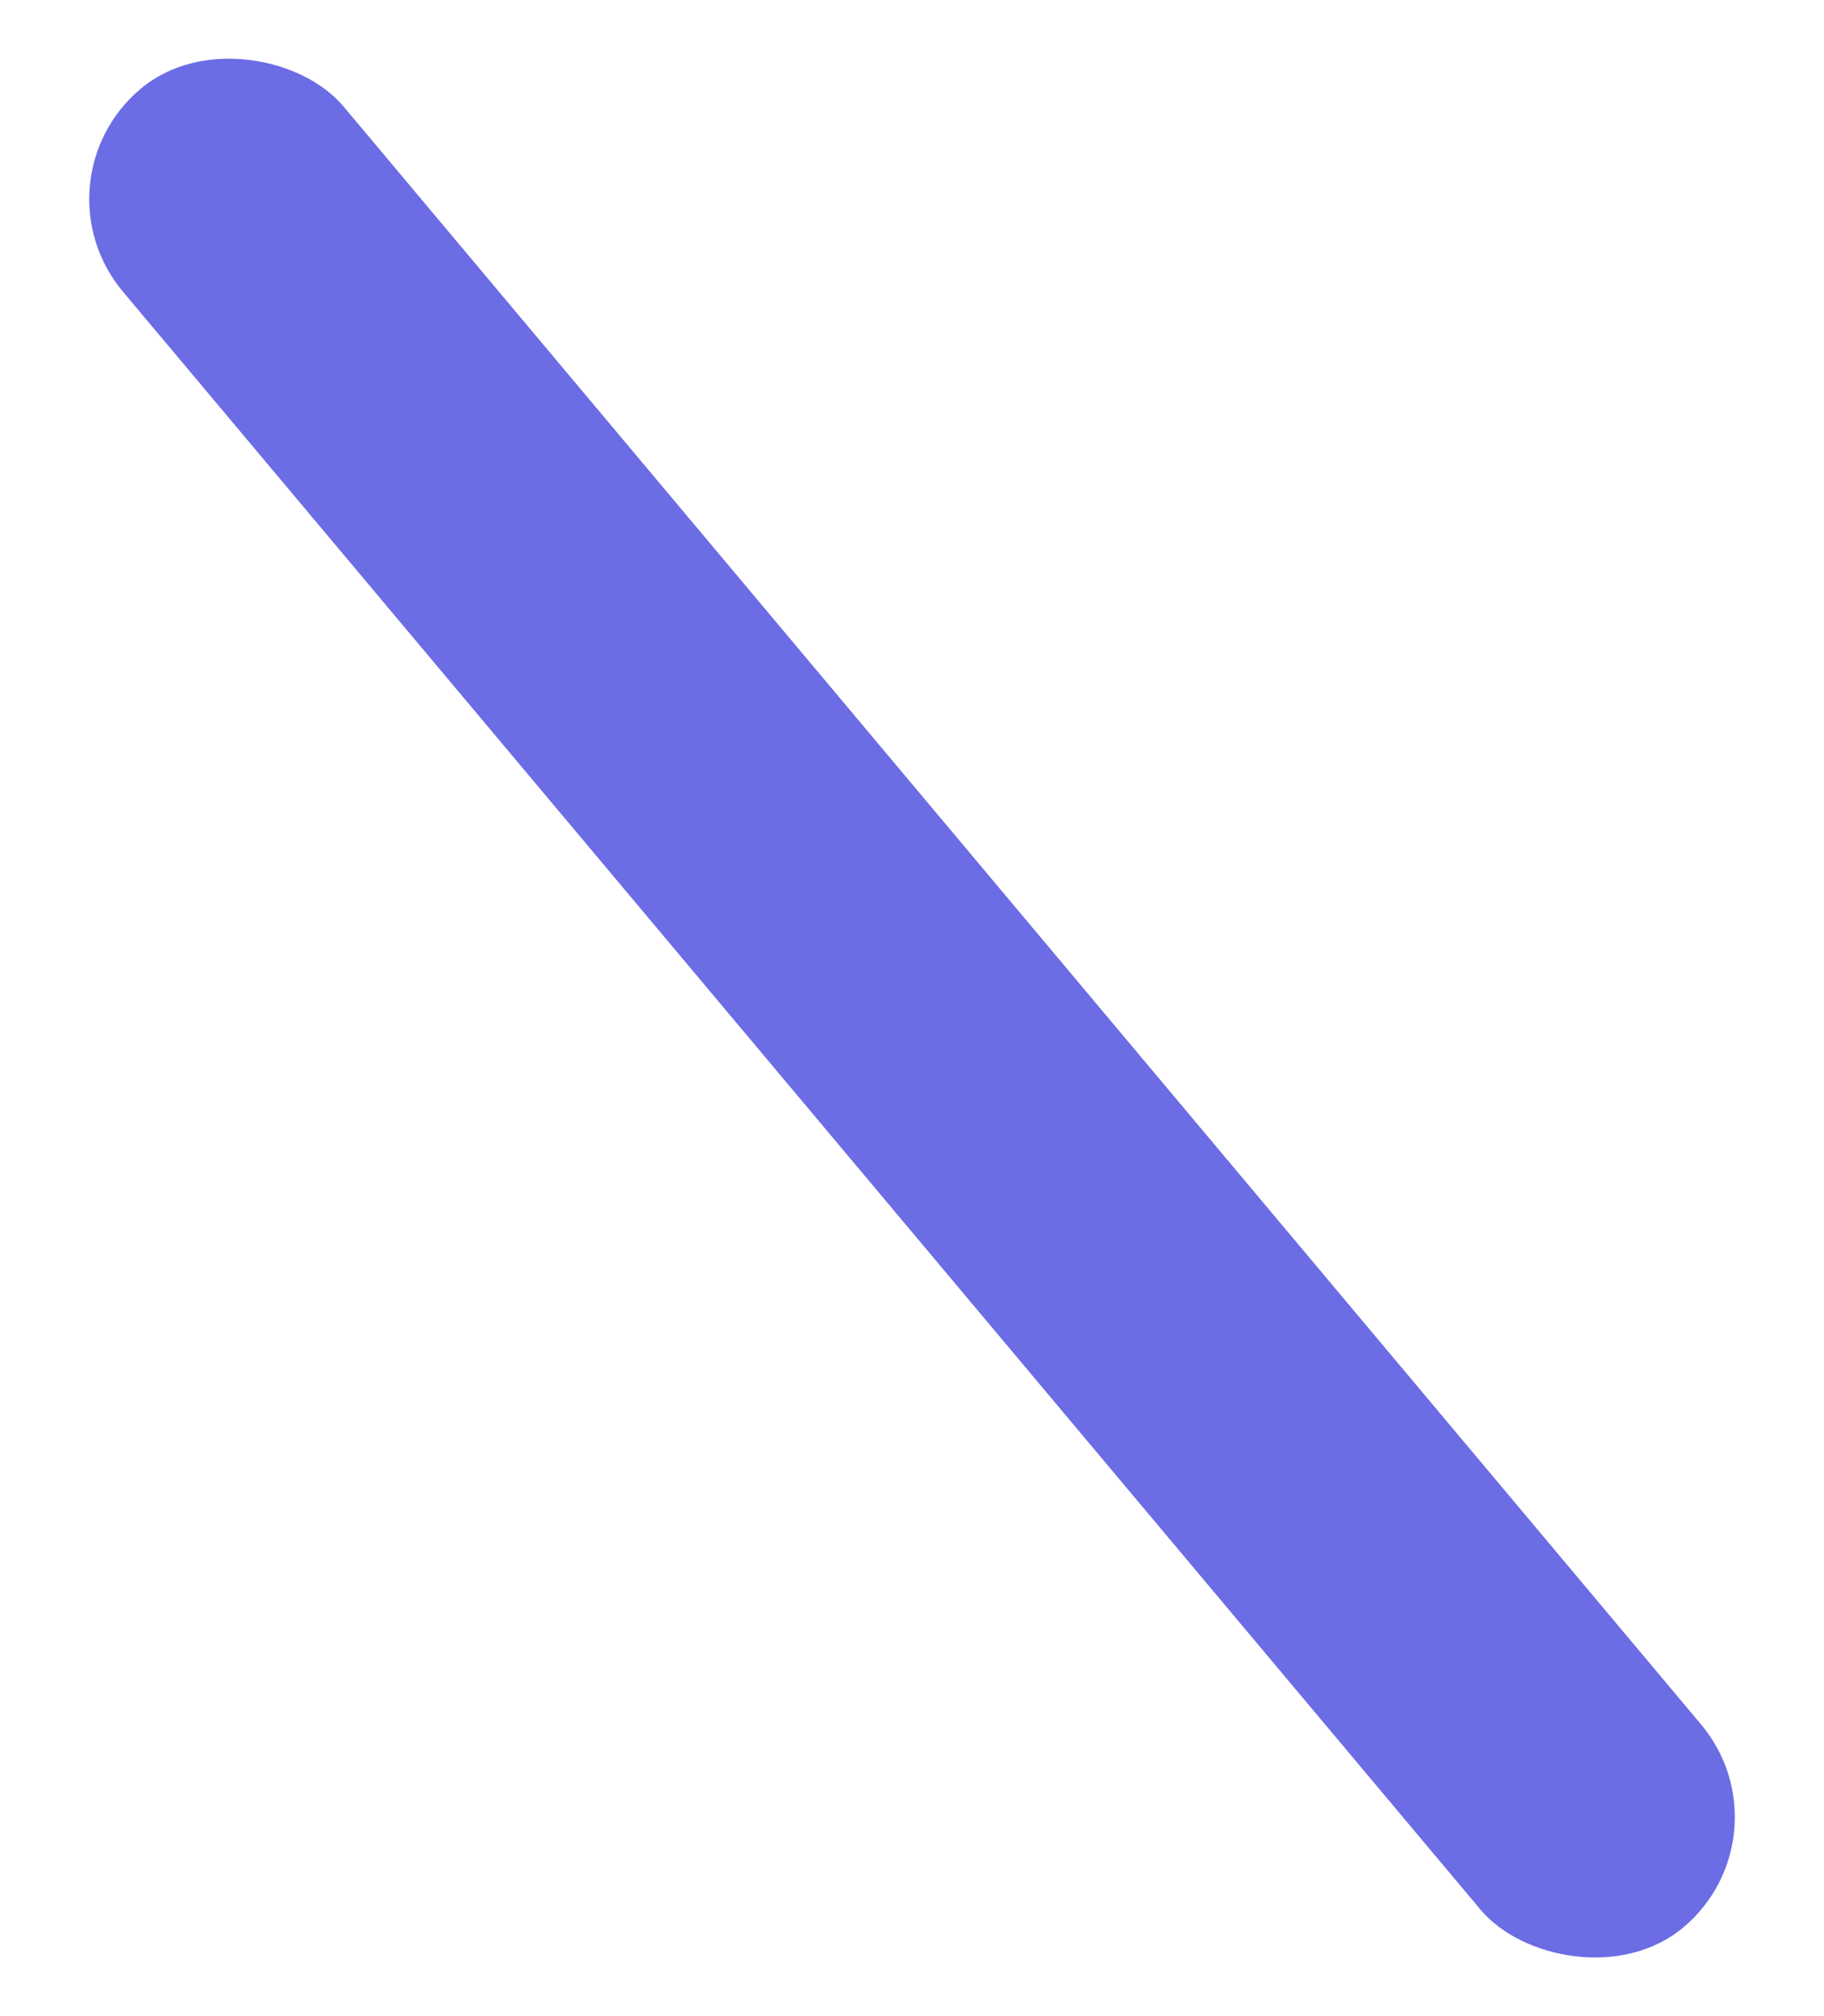<svg
    width="19"
    height="21"
    data-depth="0.3"
    class="layer p8"
    xmlns="http://www.w3.org/2000/svg"
    style="transform: translate3d(0px, 0px, 0px); transform-style: preserve-3d; backface-visibility: hidden; position: absolute; display: block;"
>
    <rect
        transform="rotate(-40 6.253 10.126)"
        x="7"
        width="3"
        height="25"
        rx="1.5"
        fill="#6C6CE5"
        fill-rule="evenodd"
    ></rect>
</svg>